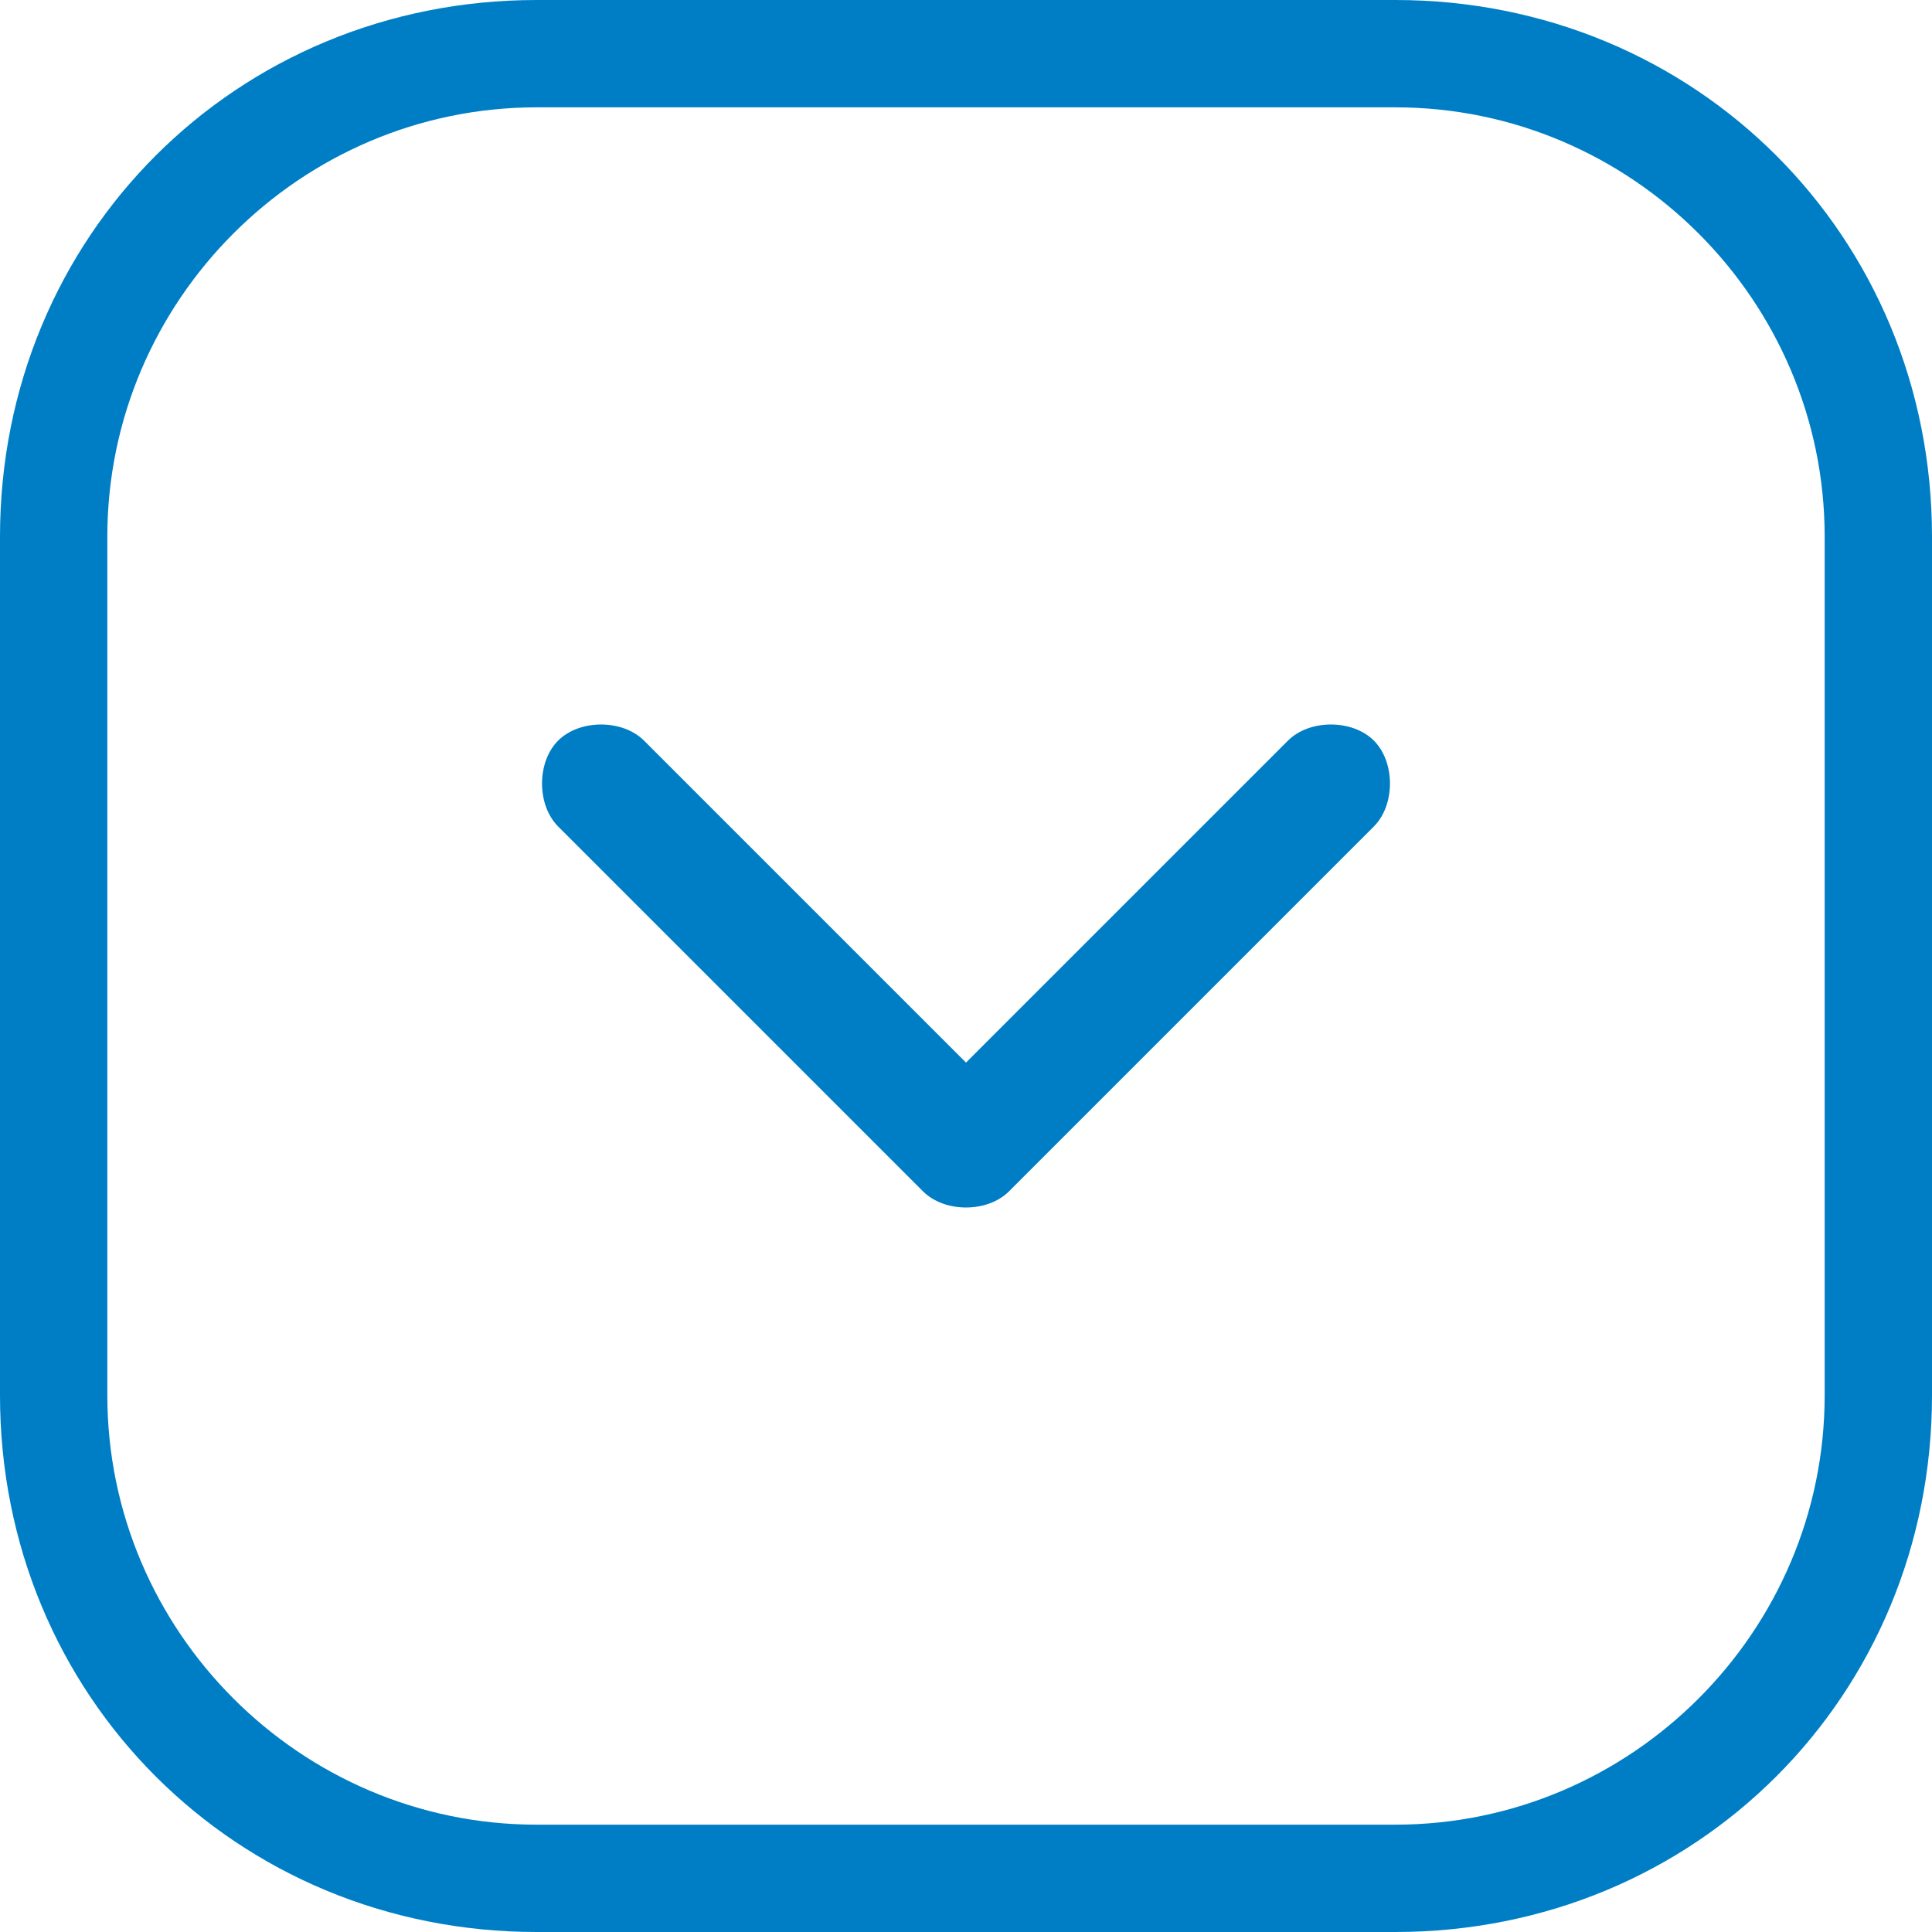 <?xml version="1.0" encoding="utf-8"?>
<!-- Generator: Adobe Illustrator 25.3.1, SVG Export Plug-In . SVG Version: 6.00 Build 0)  -->
<svg version="1.1" id="Capa_1" xmlns="http://www.w3.org/2000/svg" xmlns:xlink="http://www.w3.org/1999/xlink" x="0px" y="0px"
	 width="18px" height="18px" viewBox="0 0 18 18" style="enable-background:new 0 0 18 18;" xml:space="preserve">
<style type="text/css">
	.st0{fill:none;}
	.st1{fill:#007EC5;}
</style>
<g transform="translate(-203 -126) rotate(90)">
	<g transform="translate(126 -221)">
		<path class="st0" d="M5,0h8c2.8,0,5,2.2,5,5v8c0,2.8-2.2,5-5,5H5c-2.8,0-5-2.2-5-5V5C0,2.2,2.2,0,5,0z"/>
		<path class="st1" d="M18,5v8c0,2.8-2.2,5-5,5H5c-2.8,0-5-2.2-5-5V5c0-2.8,2.2-5,5-5h8C15.8,0,18,2.2,18,5z M1,13c0,2.2,1.8,4,4,4
			h8c2.2,0,4-1.8,4-4V5c0-2.2-1.8-4-4-4H5C2.8,1,1,2.8,1,5V13z"/>
	</g>
	<path class="st1" d="M135.9-212l-3-3c-0.2-0.2-0.2-0.6,0-0.8l0,0c0.2-0.2,0.6-0.2,0.8,0l3.4,3.4c0.2,0.2,0.2,0.6,0,0.8l-3.4,3.4
		c-0.2,0.2-0.6,0.2-0.8,0s-0.2-0.6,0-0.8L135.9-212z"/>
</g>
</svg>
